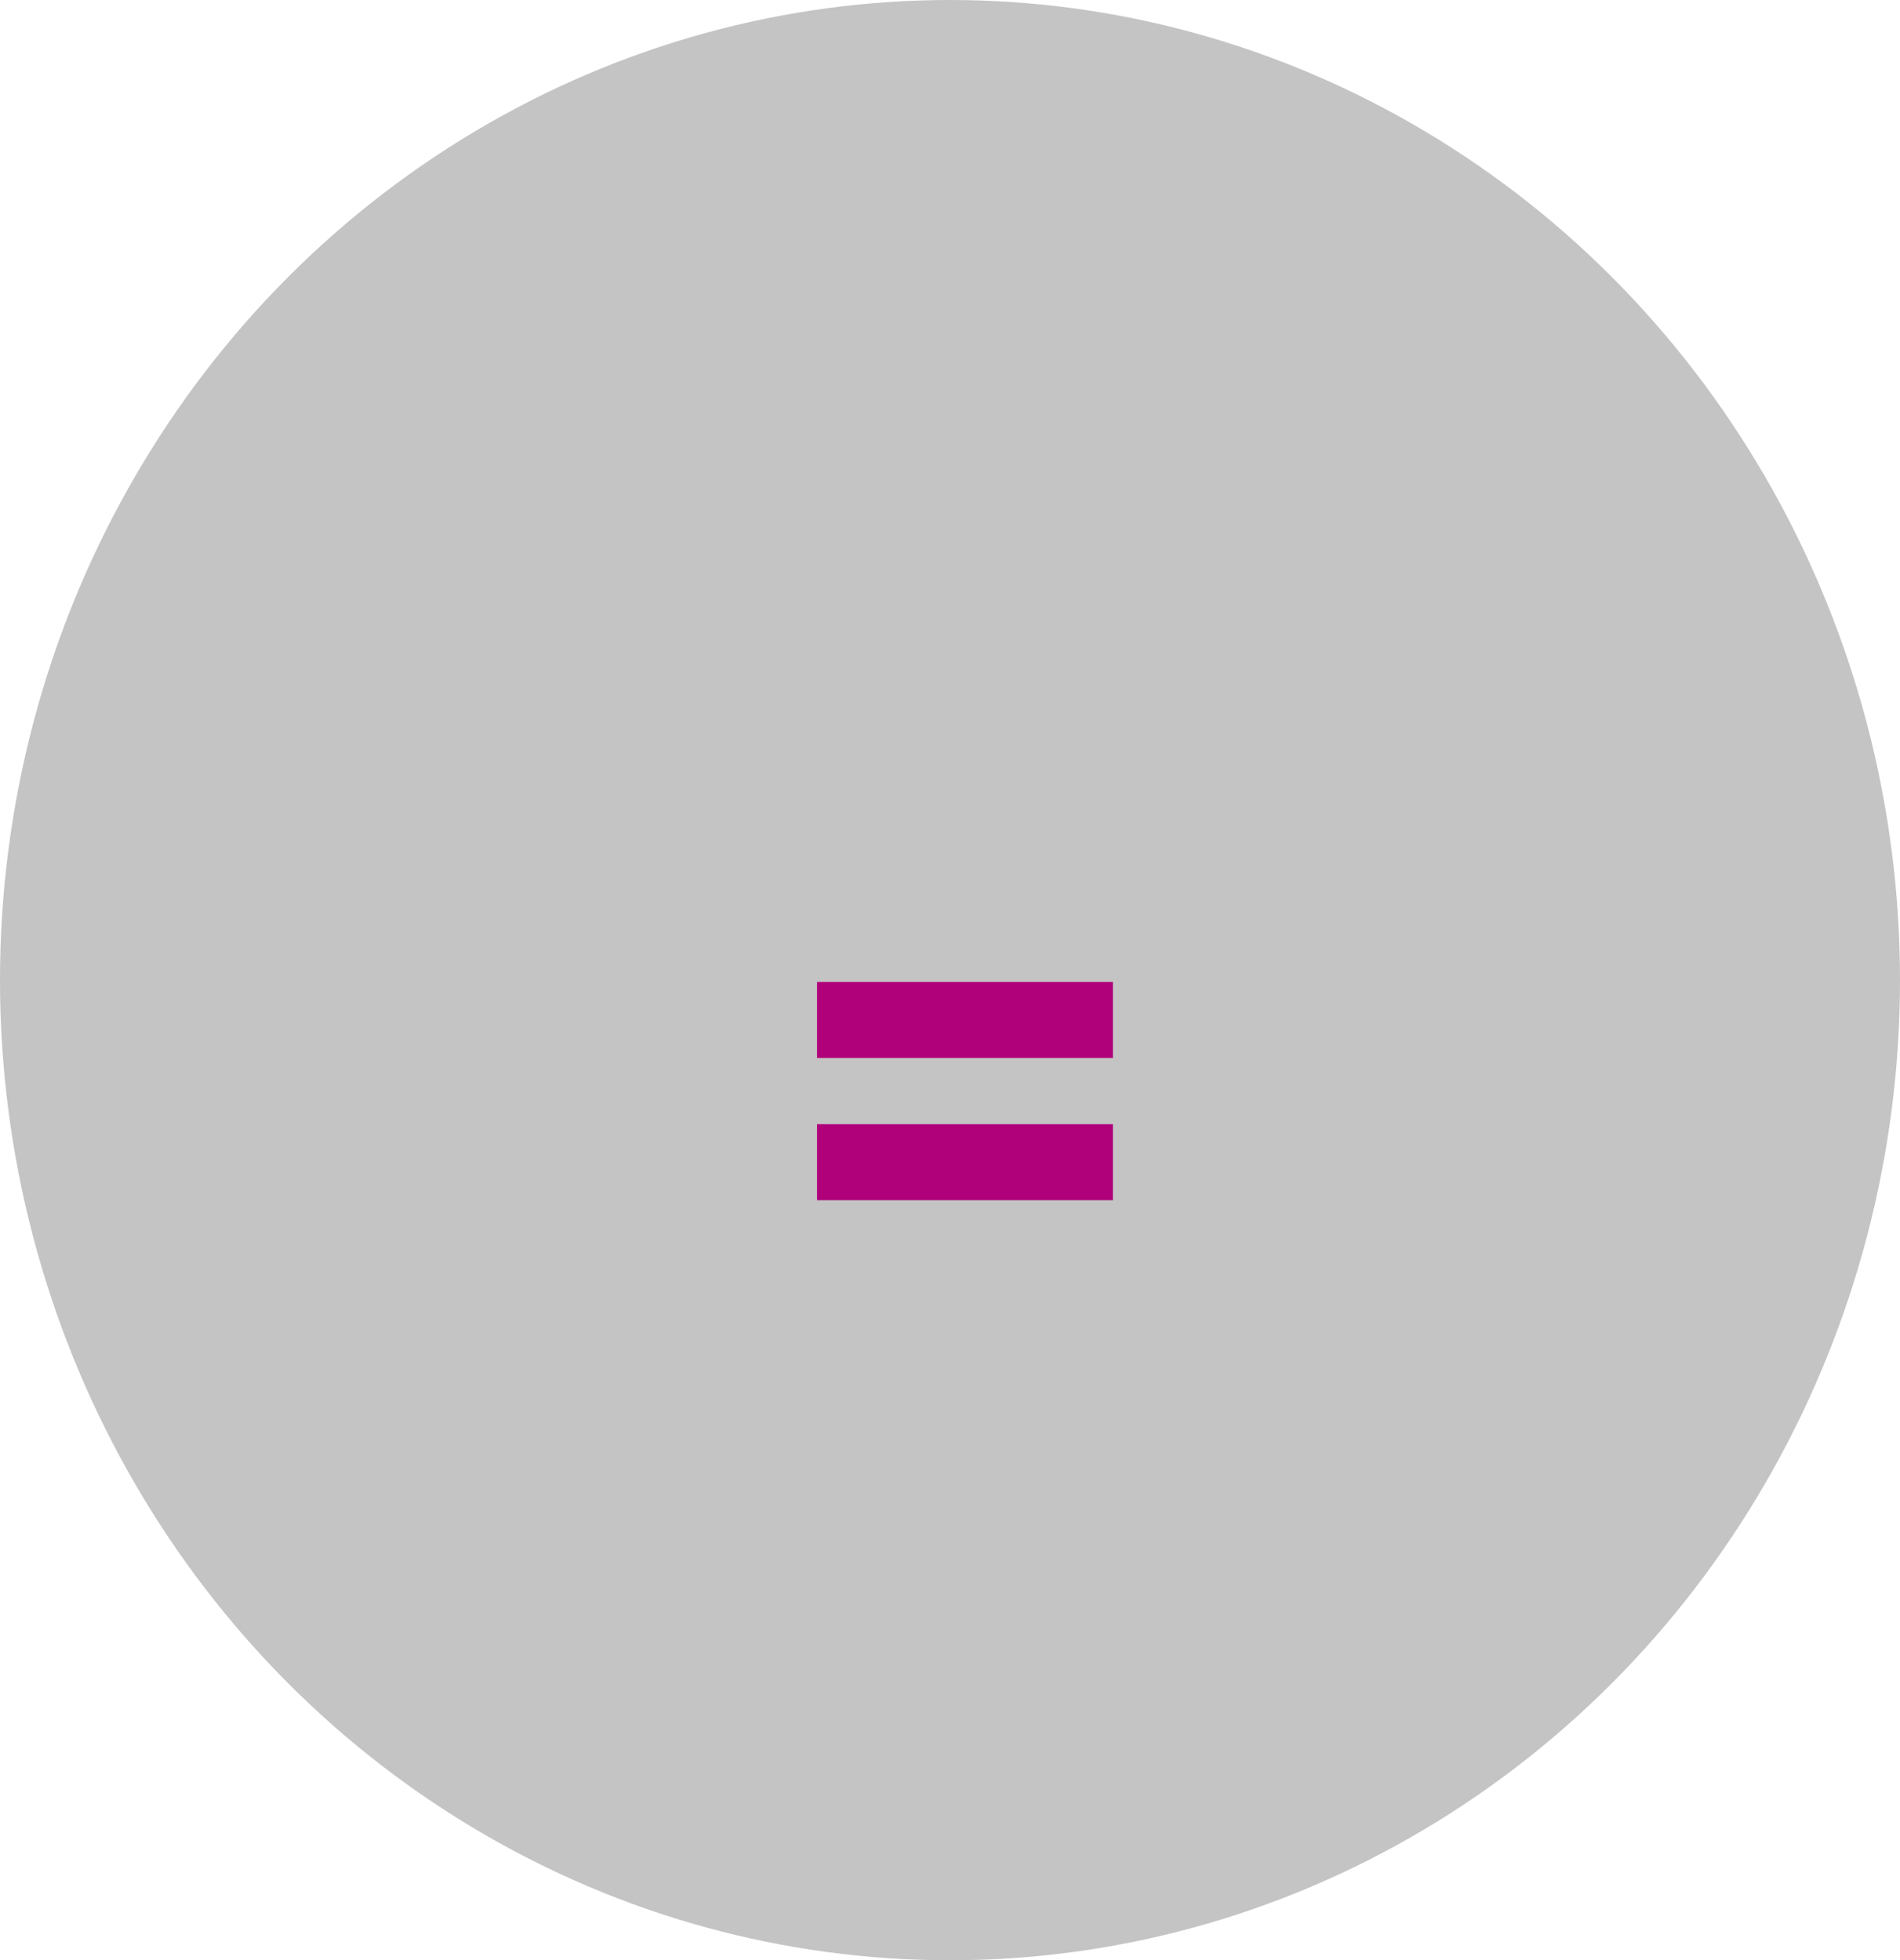 <svg width="63" height="65" viewBox="0 0 63 65" fill="none" xmlns="http://www.w3.org/2000/svg">
<ellipse cx="31.5" cy="32.5" rx="31.5" ry="32.5" fill="#C4C4C4"/>
<g filter="url(#filter0_b_2_104)">
<path d="M27.092 35.082V32.561H36.901V35.082H27.092ZM27.092 39.798V37.277H36.901V39.798H27.092Z" fill="#B0017A"/>
</g>
<defs>
<filter id="filter0_b_2_104" x="23.092" y="28.561" width="17.808" height="15.237" filterUnits="userSpaceOnUse" color-interpolation-filters="sRGB">
<feFlood flood-opacity="0" result="BackgroundImageFix"/>
<feGaussianBlur in="BackgroundImage" stdDeviation="2"/>
<feComposite in2="SourceAlpha" operator="in" result="effect1_backgroundBlur_2_104"/>
<feBlend mode="normal" in="SourceGraphic" in2="effect1_backgroundBlur_2_104" result="shape"/>
</filter>
</defs>
</svg>
